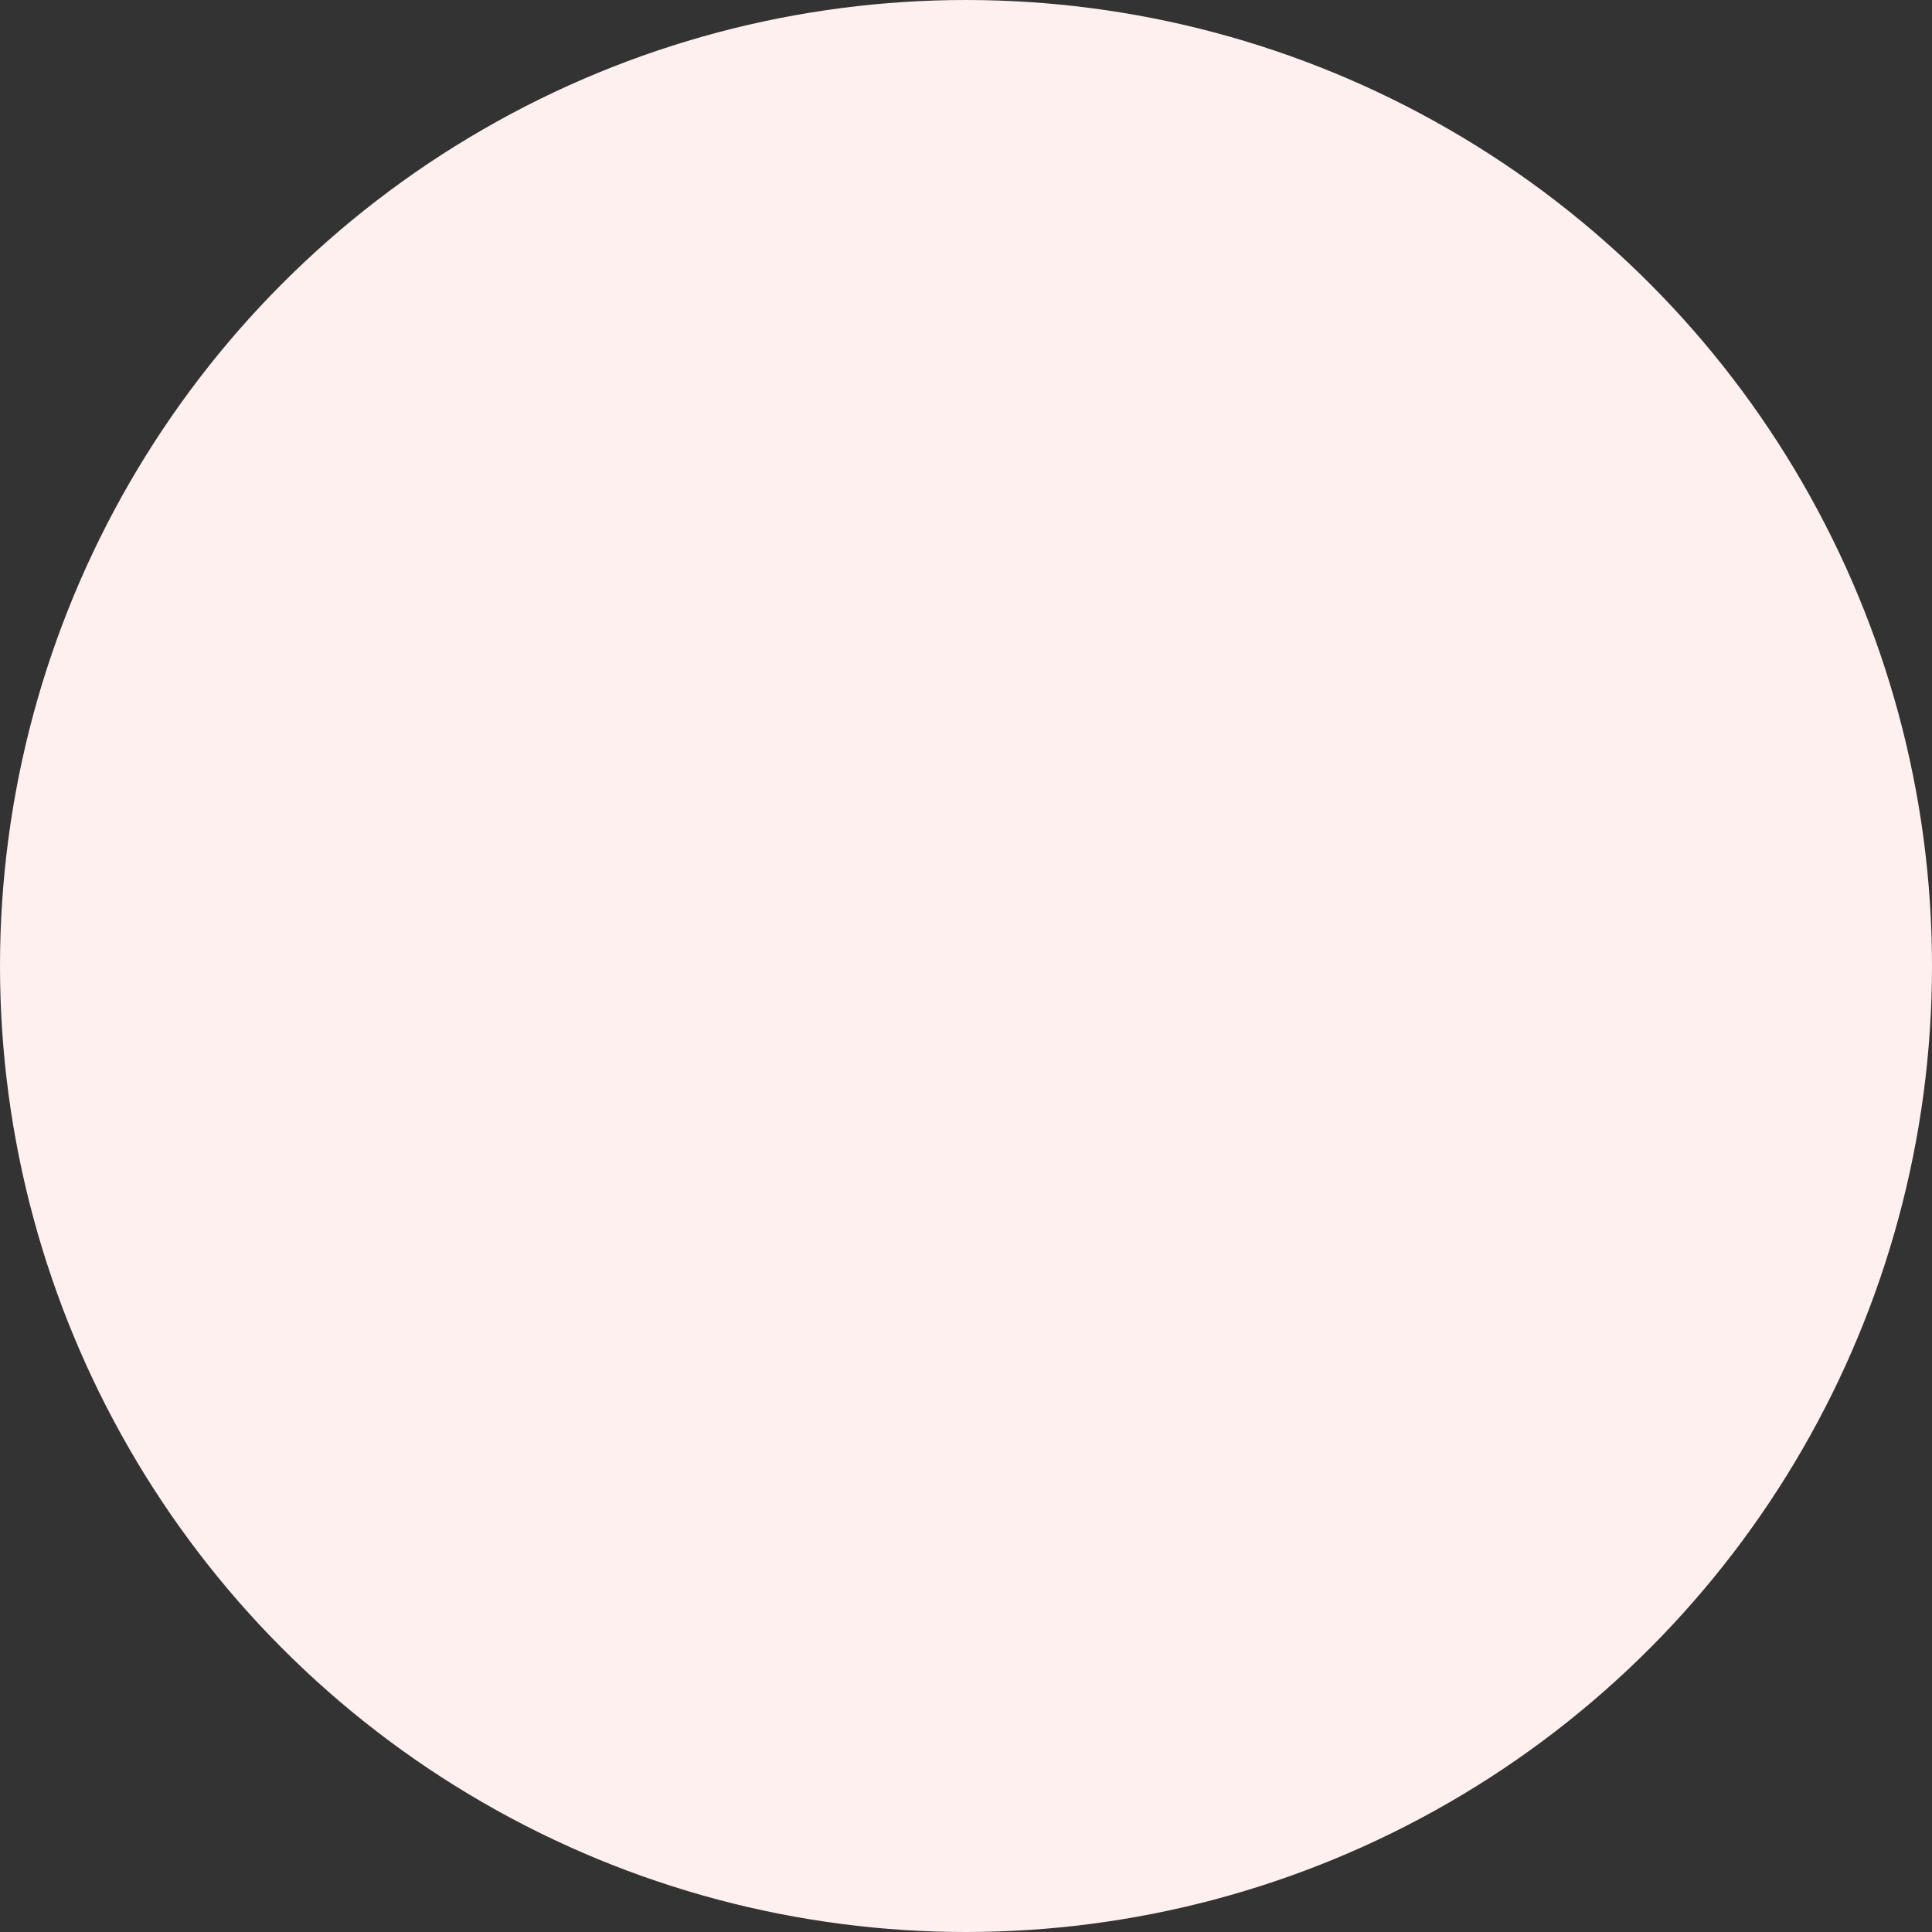 <svg xmlns="http://www.w3.org/2000/svg" width="6mm" height="6mm" version="1.1" viewBox="0 0 6 6"><rect x="0" y="0" width="6" height="6" fill="#333333" stroke="none"/><circle cx="3" cy="3" r="2.5" fill="#fff0f0" stroke="#fff0f0" stroke-width="1"/></svg>